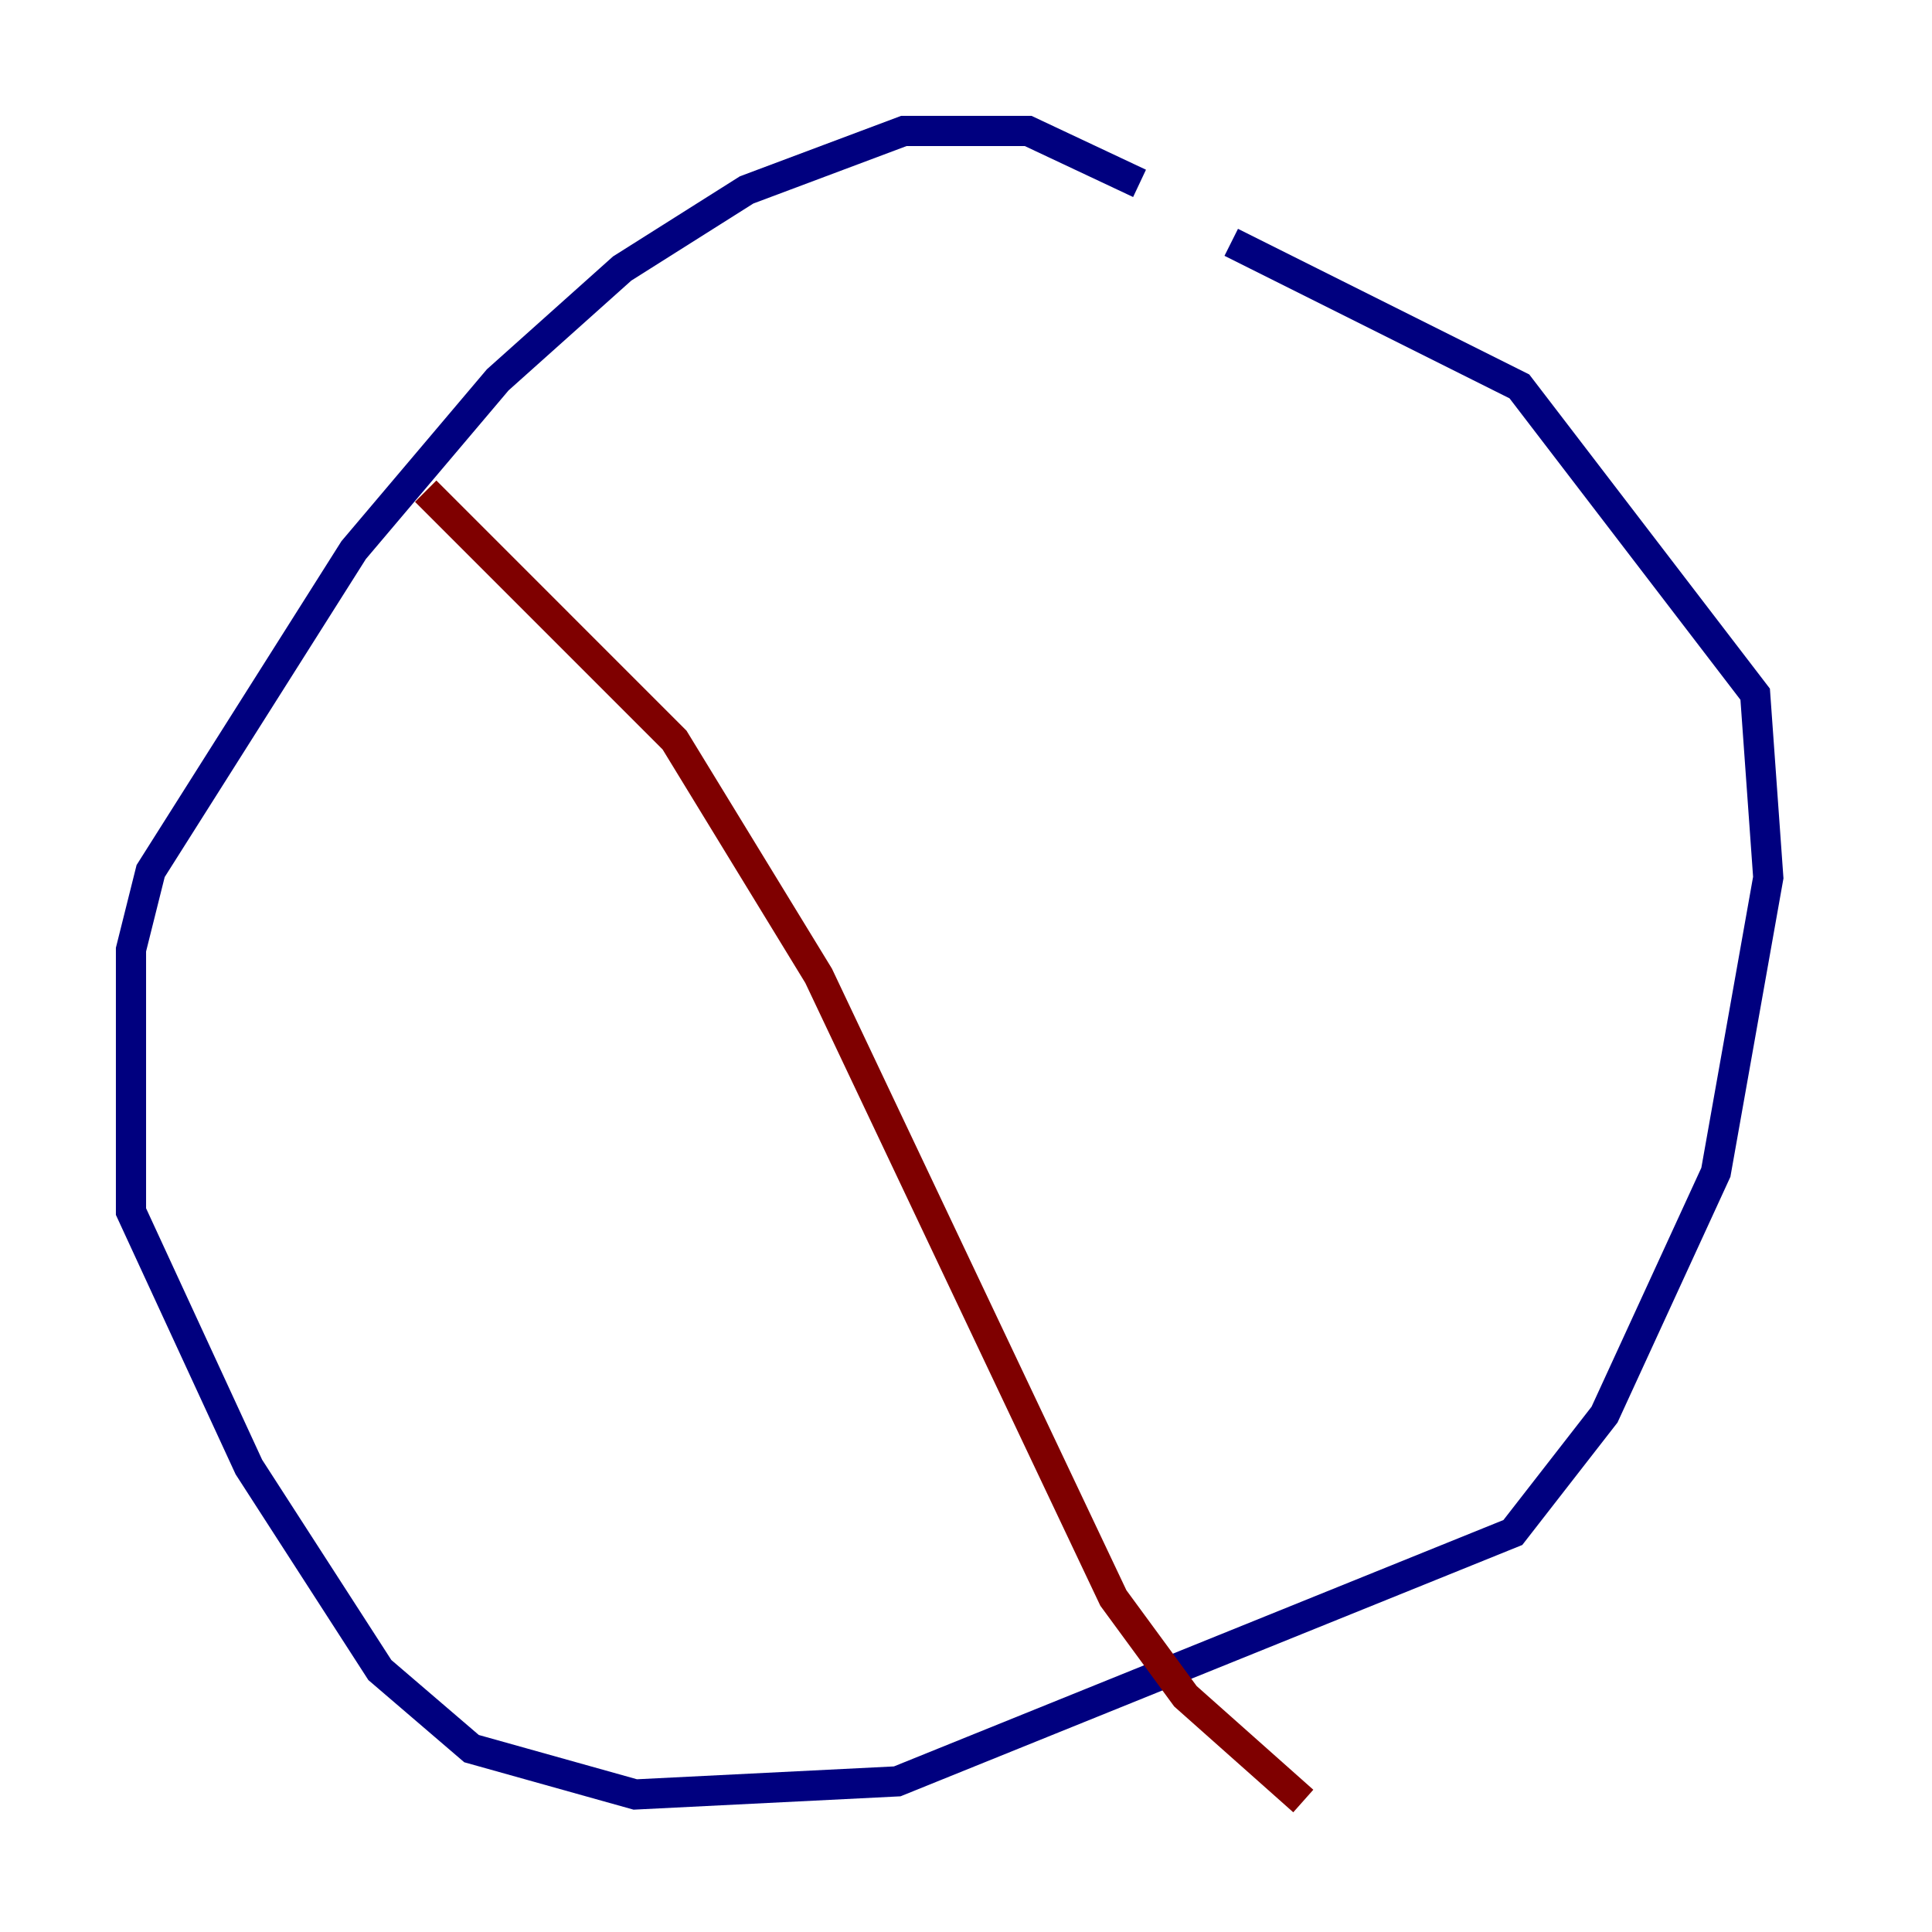 <?xml version="1.0" encoding="utf-8" ?>
<svg baseProfile="tiny" height="128" version="1.2" viewBox="0,0,128,128" width="128" xmlns="http://www.w3.org/2000/svg" xmlns:ev="http://www.w3.org/2001/xml-events" xmlns:xlink="http://www.w3.org/1999/xlink"><defs /><polyline fill="none" points="75.498,12.149 68.122,8.678 59.878,8.678 49.464,12.583 41.22,17.79 32.976,25.166 23.43,36.447 9.98,57.709 8.678,62.915 8.678,80.271 16.488,97.193 25.166,110.644 31.241,115.851 42.088,118.888 59.444,118.02 100.231,101.532 106.305,93.722 113.681,77.668 117.153,58.142 116.285,45.993 100.664,25.6 81.573,16.054" stroke="#00007f" stroke-width="2" /><polyline fill="none" points="28.203,32.542 44.691,49.031 54.237,64.651 73.763,105.871 78.536,112.38 86.346,119.322" stroke="#7f0000" stroke-width="2" /></svg>